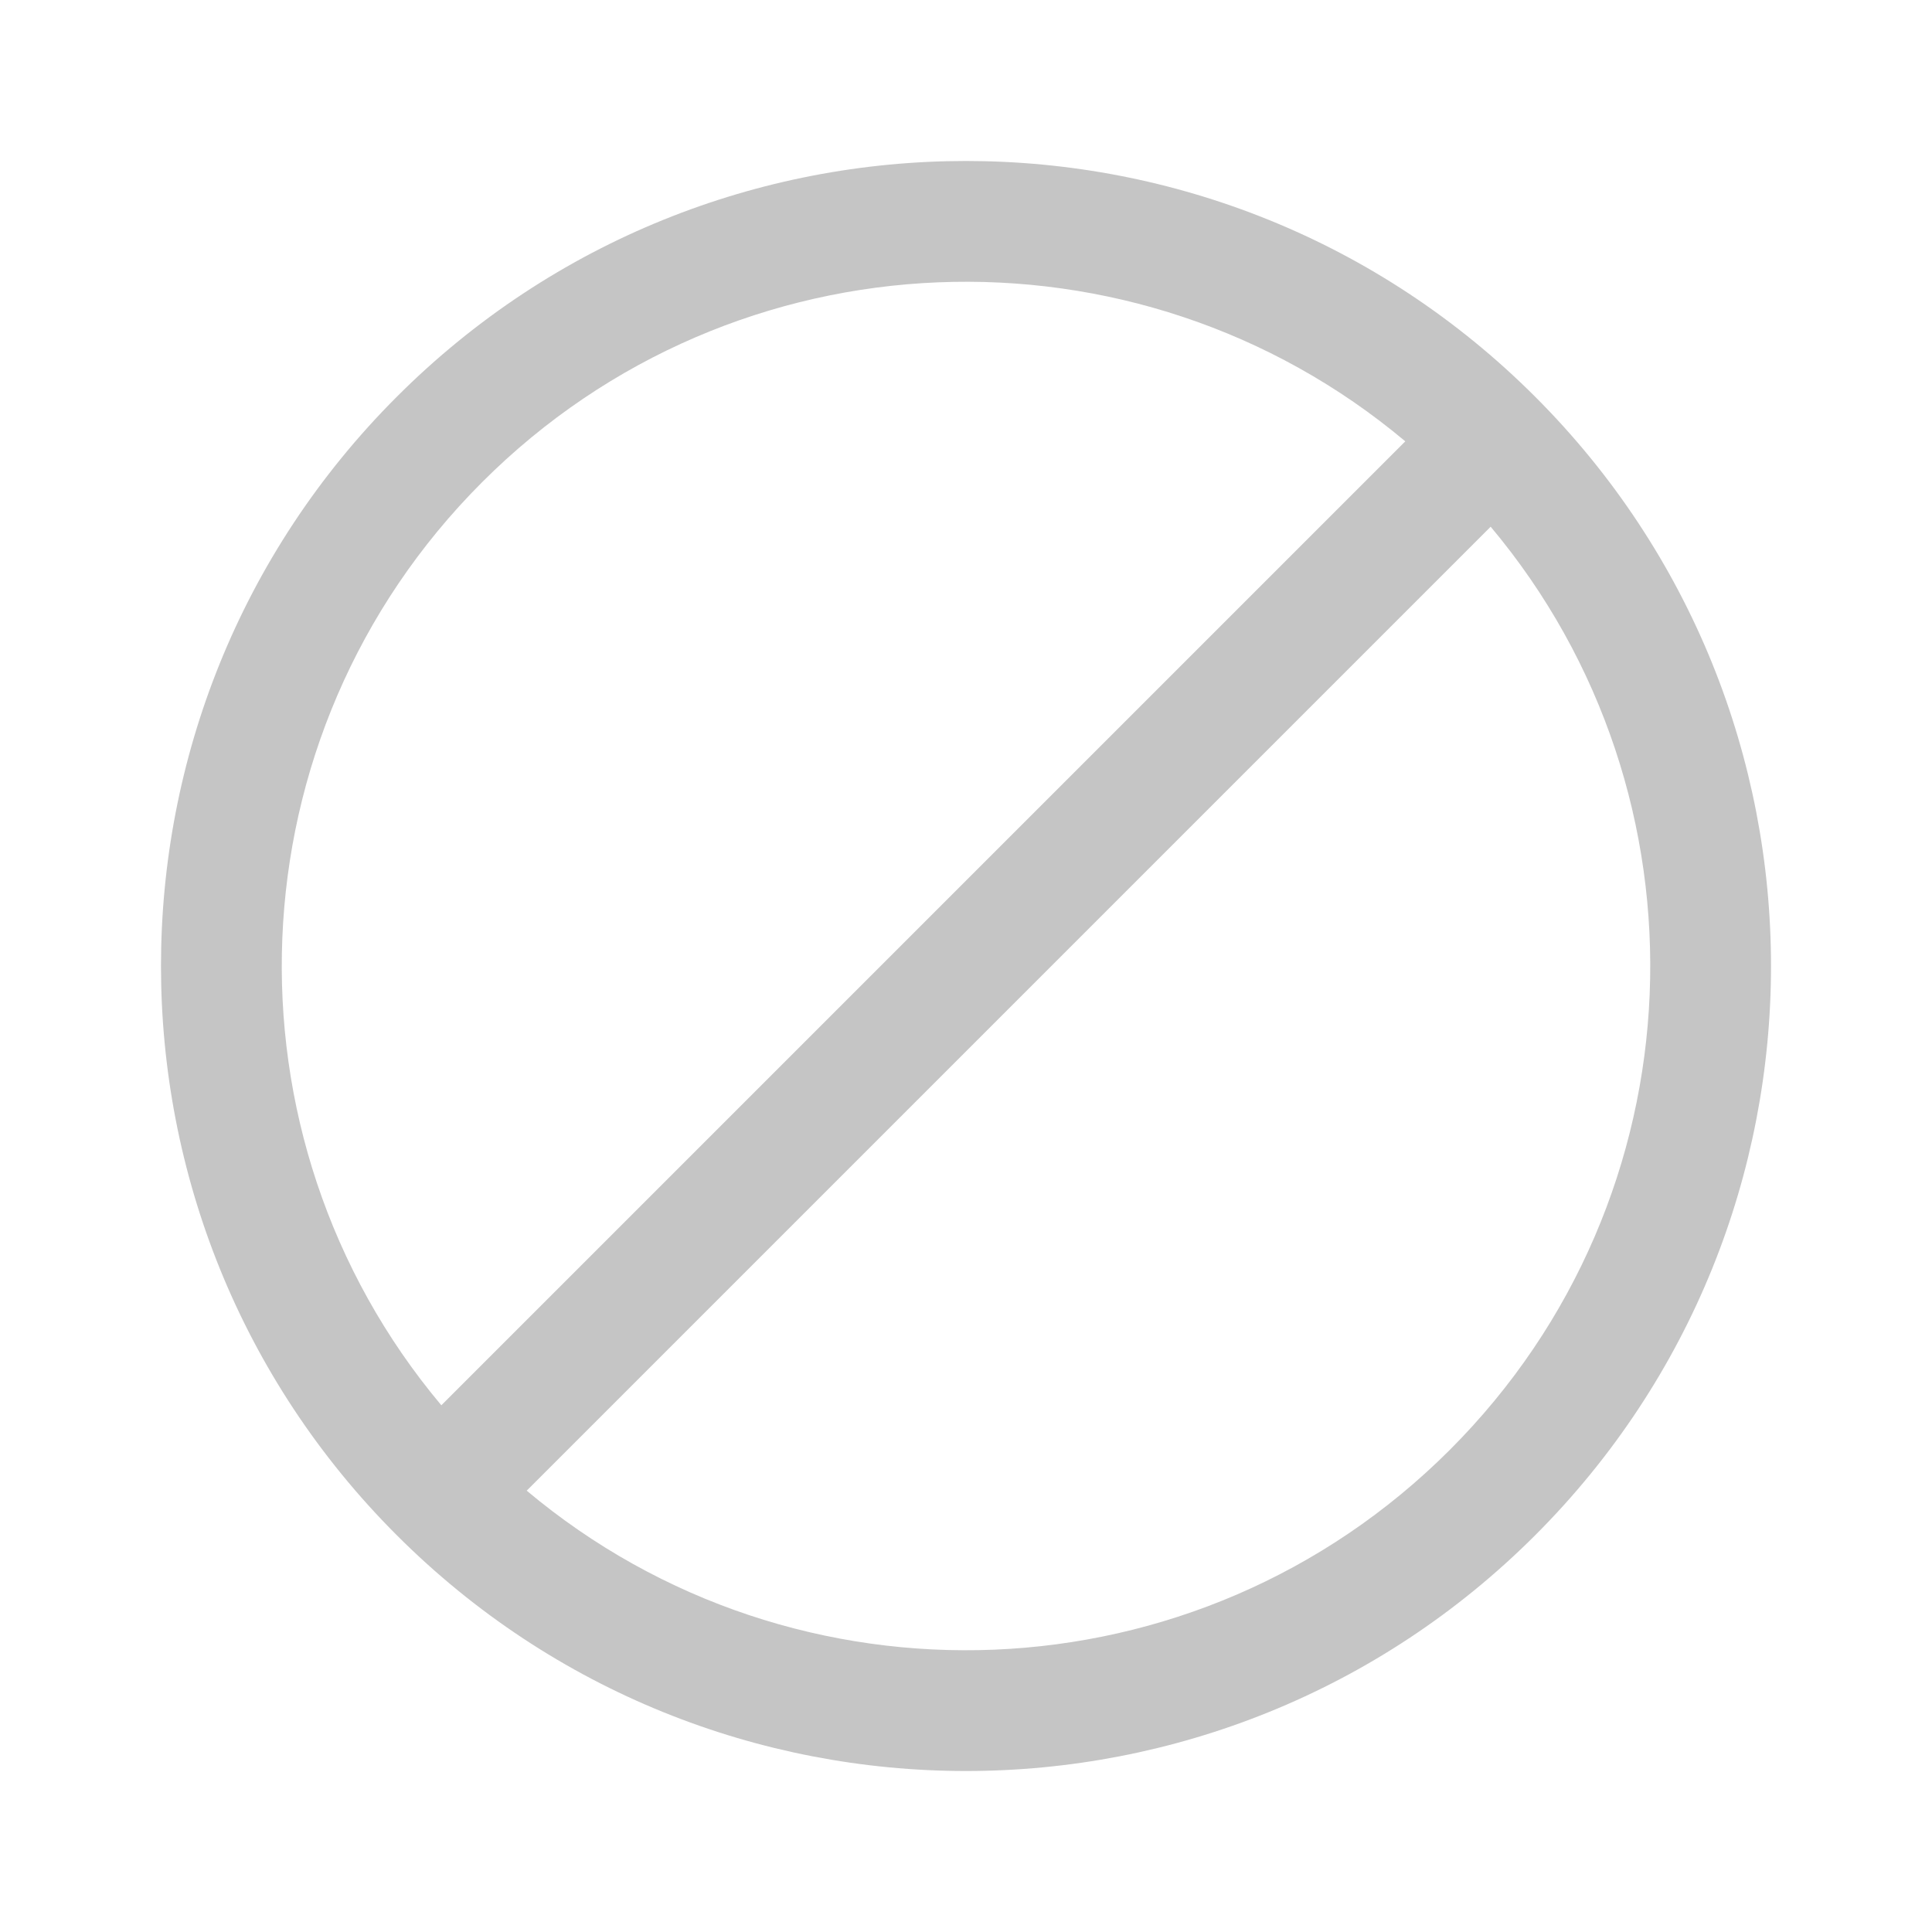 <svg xmlns="http://www.w3.org/2000/svg" width="48" height="48" viewBox="0 0 48 48" fill="#c5c5c5">
<path d="M34.914 10.965C28.235 5.36 18.261 5.698 11.979 11.979C5.698 18.261 5.36 28.235 10.965 34.914L34.914 10.965ZM37.035 13.086L13.086 37.035C19.765 42.641 29.739 42.302 36.021 36.021C42.302 29.739 42.641 19.765 37.035 13.086ZM9.858 9.858C17.668 2.047 30.332 2.047 38.142 9.858C45.953 17.668 45.953 30.332 38.142 38.142C30.332 45.953 17.668 45.953 9.858 38.142C2.047 30.332 2.047 17.668 9.858 9.858Z" fill="#c5c5c5"/>
</svg>
